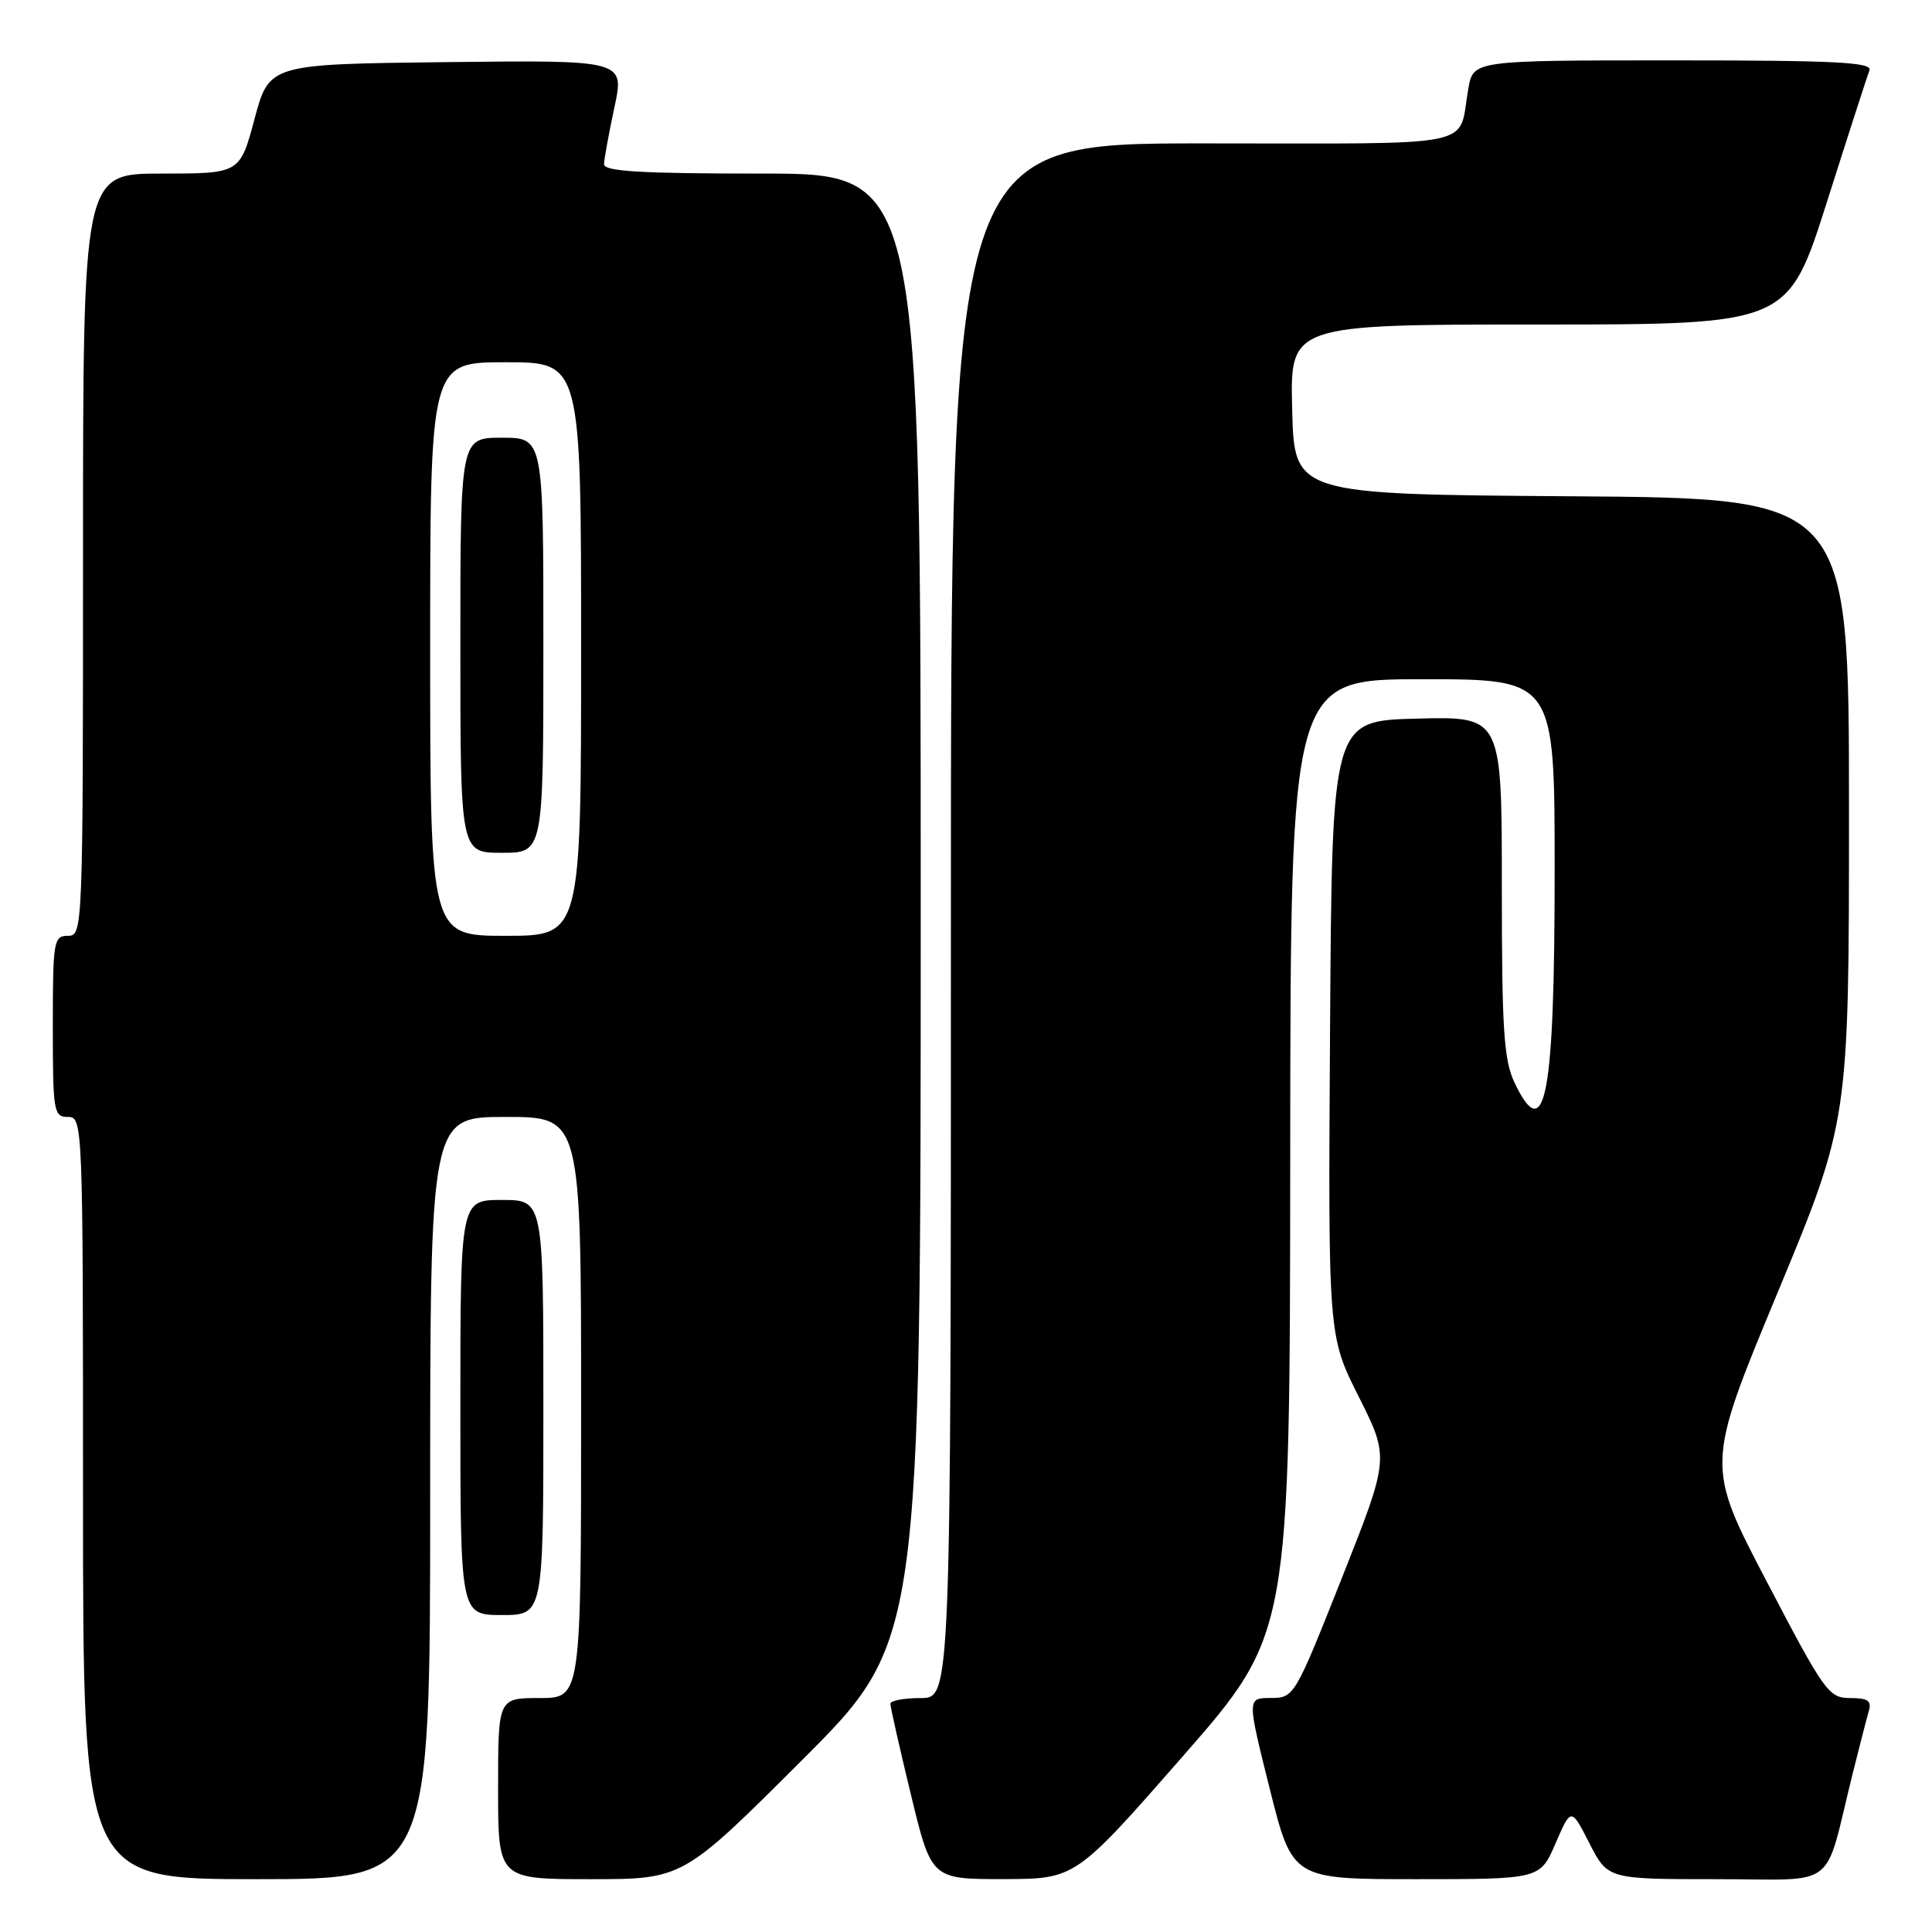 <?xml version="1.0" encoding="UTF-8" standalone="no"?>
<!DOCTYPE svg PUBLIC "-//W3C//DTD SVG 1.1//EN" "http://www.w3.org/Graphics/SVG/1.1/DTD/svg11.dtd" >
<svg xmlns="http://www.w3.org/2000/svg" xmlns:xlink="http://www.w3.org/1999/xlink" version="1.1" viewBox="0 0 256 256">
 <g >
 <path fill="currentColor"
d=" M 57.00 198.50 C 57.00 148.00 57.00 148.00 67.00 148.00 C 77.00 148.00 77.00 148.00 77.00 186.50 C 77.00 225.00 77.00 225.00 71.50 225.00 C 66.00 225.00 66.00 225.00 66.00 237.00 C 66.00 249.00 66.00 249.00 78.24 249.00 C 90.48 249.00 90.48 249.00 106.24 233.26 C 122.00 217.52 122.00 217.52 122.00 120.26 C 122.00 23.00 122.00 23.00 101.00 23.00 C 84.85 23.00 80.01 22.71 80.04 21.75 C 80.05 21.06 80.68 17.68 81.41 14.23 C 82.76 7.96 82.76 7.96 59.22 8.23 C 35.68 8.50 35.68 8.50 33.73 15.75 C 31.79 23.00 31.79 23.00 21.39 23.00 C 11.00 23.00 11.00 23.00 11.00 73.50 C 11.00 123.33 10.97 124.00 9.00 124.00 C 7.11 124.00 7.00 124.67 7.00 136.00 C 7.00 147.33 7.11 148.00 9.00 148.00 C 10.97 148.00 11.00 148.67 11.00 198.50 C 11.00 249.00 11.00 249.00 34.00 249.00 C 57.00 249.00 57.00 249.00 57.00 198.50 Z  M 156.71 232.74 C 170.92 216.50 170.92 216.50 170.96 153.25 C 171.00 90.00 171.00 90.00 188.50 90.00 C 206.00 90.00 206.00 90.00 206.00 115.35 C 206.00 145.38 204.75 151.99 200.69 143.47 C 199.26 140.48 199.00 136.47 199.00 117.43 C 199.00 94.93 199.00 94.93 187.75 95.22 C 176.50 95.50 176.50 95.50 176.24 136.25 C 175.98 177.00 175.98 177.00 180.05 185.09 C 184.11 193.18 184.11 193.18 177.81 209.08 C 171.54 224.88 171.48 224.98 168.37 224.99 C 165.24 225.00 165.24 225.00 168.24 237.00 C 171.25 249.00 171.25 249.00 187.66 249.00 C 204.07 249.00 204.07 249.00 206.12 244.25 C 208.18 239.50 208.18 239.50 210.61 244.25 C 213.04 249.00 213.04 249.00 227.48 249.00 C 243.81 249.00 241.59 250.72 245.49 235.00 C 246.38 231.43 247.34 227.71 247.62 226.75 C 248.03 225.36 247.52 225.00 245.15 225.00 C 242.32 225.00 241.76 224.22 234.11 209.58 C 226.04 194.16 226.04 194.16 235.52 171.33 C 245.00 148.50 245.00 148.50 245.00 107.26 C 245.00 66.02 245.00 66.02 208.25 65.76 C 171.50 65.50 171.50 65.50 171.22 54.25 C 170.93 43.00 170.93 43.00 203.92 43.00 C 236.91 43.00 236.91 43.00 242.06 26.82 C 244.88 17.93 247.43 10.05 247.71 9.32 C 248.12 8.25 243.30 8.00 221.72 8.00 C 195.22 8.00 195.22 8.00 194.56 11.75 C 193.14 19.74 196.73 19.00 159.43 19.00 C 126.00 19.00 126.00 19.00 126.00 122.00 C 126.00 225.00 126.00 225.00 122.00 225.00 C 119.80 225.00 117.99 225.34 117.98 225.75 C 117.97 226.16 119.19 231.56 120.69 237.75 C 123.41 249.00 123.41 249.00 132.96 248.99 C 142.50 248.97 142.50 248.97 156.71 232.74 Z  M 72.00 186.50 C 72.00 159.00 72.00 159.00 66.50 159.00 C 61.00 159.00 61.00 159.00 61.00 186.50 C 61.00 214.00 61.00 214.00 66.50 214.00 C 72.00 214.00 72.00 214.00 72.00 186.50 Z  M 57.00 86.00 C 57.00 48.00 57.00 48.00 67.00 48.00 C 77.00 48.00 77.00 48.00 77.00 86.00 C 77.00 124.00 77.00 124.00 67.00 124.00 C 57.00 124.00 57.00 124.00 57.00 86.00 Z  M 72.00 85.50 C 72.00 58.00 72.00 58.00 66.50 58.00 C 61.00 58.00 61.00 58.00 61.00 85.50 C 61.00 113.00 61.00 113.00 66.50 113.00 C 72.00 113.00 72.00 113.00 72.00 85.50 Z "/>
</g>
</svg>